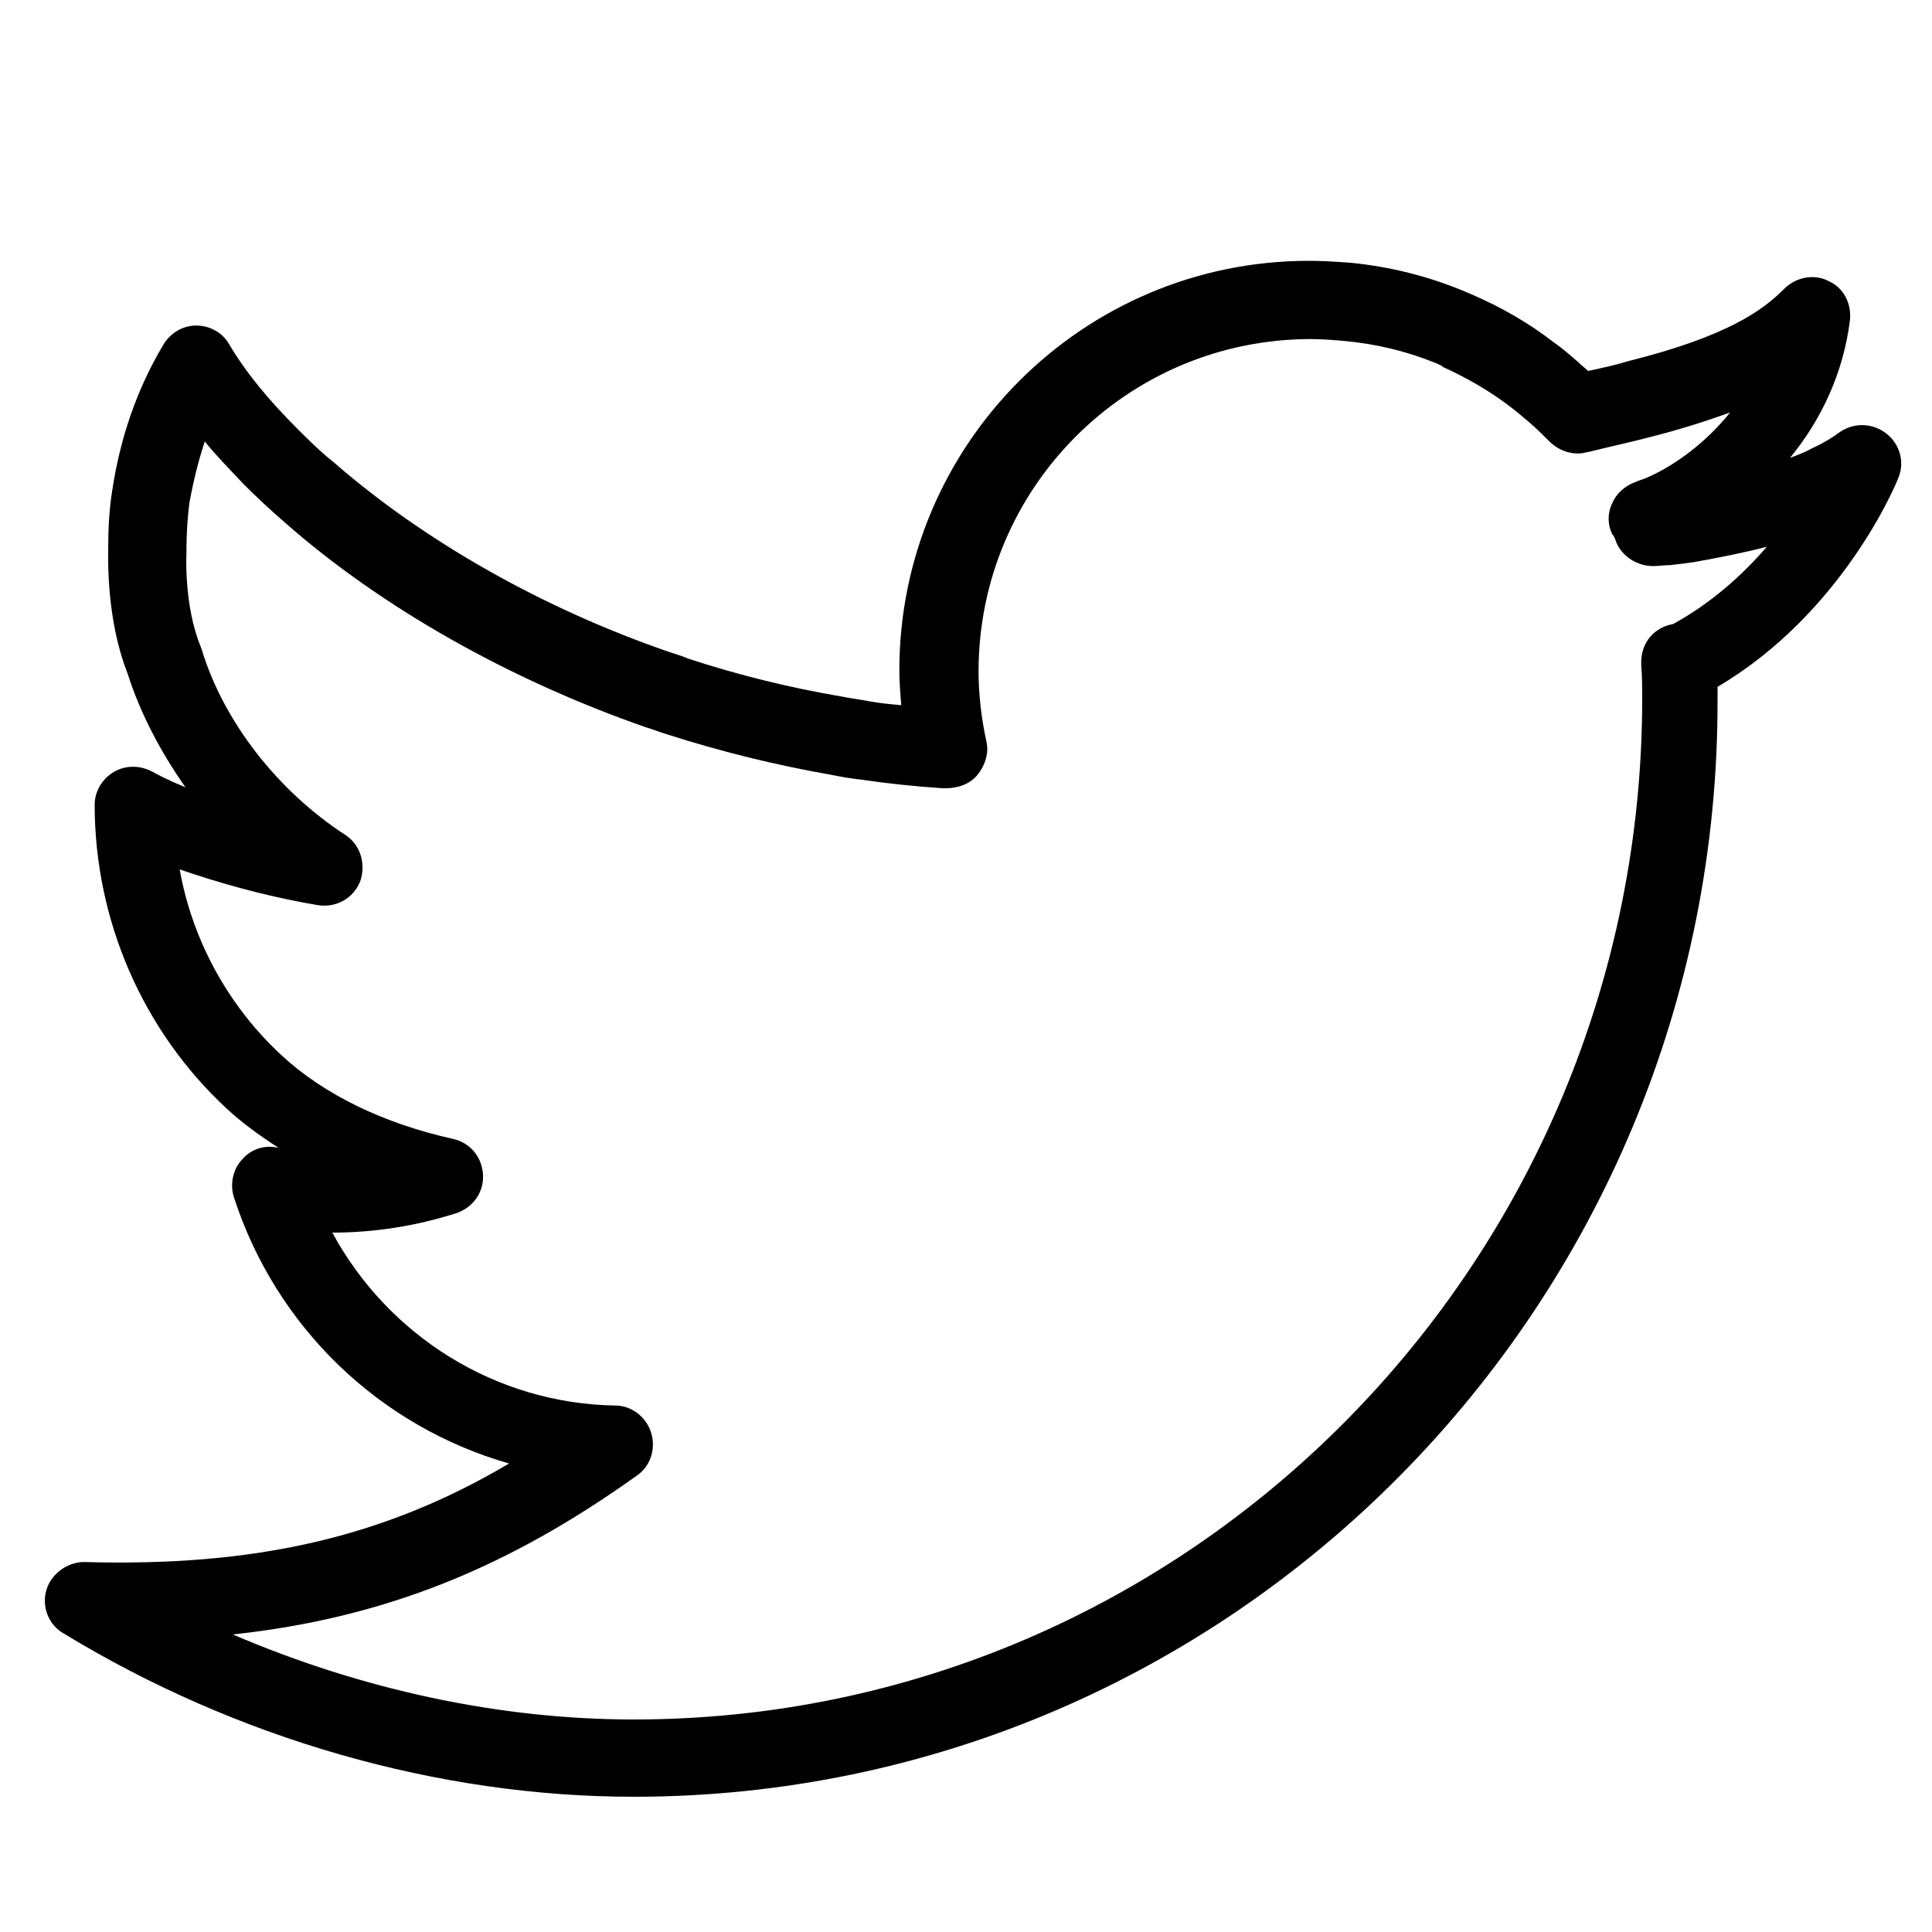 <?xml version="1.0" encoding="utf-8"?>
<!-- Generator: Adobe Illustrator 21.0.0, SVG Export Plug-In . SVG Version: 6.00 Build 0)  -->
<svg version="1.1" id="Layer_3" xmlns="http://www.w3.org/2000/svg" xmlns:xlink="http://www.w3.org/1999/xlink" x="0px" y="0px"
	 width="200px" height="200px" viewBox="0 0 200 200" style="enable-background:new 0 0 200 200;" xml:space="preserve">
<g>
	<path d="M65.6,186c-20.2,0-41.1-6-59-16.9c-1.6-0.9-2.3-2.8-1.8-4.5c0.5-1.7,2.2-2.9,3.9-2.9c17.6,0.5,31-2.5,44-10.2
		c-13.3-3.8-24.1-14-28.5-27.6c-0.4-1.3-0.1-2.8,0.8-3.8c0.9-1.1,2.3-1.6,3.7-1.3c0,0,0.1,0,0.1,0c-2-1.3-3.8-2.6-5.4-4.1
		c-8.6-8-13.6-19.4-13.6-31.4c0-1.4,0.8-2.7,2-3.4c1.2-0.7,2.7-0.7,4,0c0,0,1.2,0.7,3.4,1.6c-2.6-3.7-4.7-7.7-6-11.8
		c-2.2-5.6-2-11.9-2-12.9c0-2,0.1-4,0.4-5.9c0.8-5.4,2.5-10.5,5.3-15.2c0.7-1.2,2-2,3.4-2c0,0,0,0,0,0c1.4,0,2.7,0.7,3.4,1.9
		c1.7,2.9,4.1,5.8,7,8.7c1.2,1.2,2.5,2.5,3.9,3.6c9.3,8.1,21.6,15.1,34.7,19.6c0.6,0.2,1.3,0.4,2,0.7c5.2,1.7,10.5,3,15.8,3.9
		c1,0.2,1.9,0.3,2.9,0.5c1.1,0.2,2.2,0.3,3.3,0.4c-0.1-1.2-0.2-2.4-0.2-3.6c0-23.4,19-42.4,42.4-42.4c1.5,0,2.9,0.1,4.3,0.2
		c4.1,0.4,8.1,1.4,11.9,3c0.2,0.1,0.5,0.2,0.7,0.3c3,1.3,5.8,2.9,8.4,4.9c1,0.7,1.9,1.5,2.7,2.2c0.3,0.3,0.6,0.5,0.9,0.8
		c1.4-0.3,2.8-0.6,4.1-1c10.4-2.6,14-5.3,16.2-7.5c1.2-1.2,3.1-1.6,4.6-0.8c1.6,0.7,2.4,2.4,2.2,4.1c-0.7,5.5-3,10.3-6.2,14.2
		c0.8-0.3,1.6-0.6,2.3-1c1.1-0.5,2.1-1.1,2.9-1.7c1.5-1,3.4-0.9,4.8,0.2c1.4,1.1,1.9,3,1.2,4.6c-0.2,0.6-5.8,14-18.7,21.6
		c0,0.5,0,0.9,0,1.2C178,135,127.6,186,65.6,186z M24.1,169.2c13.3,5.7,27.6,8.8,41.5,8.8C123.2,178,170,130.6,170,72.3
		c0-0.9,0-2.4-0.1-3.3l0-0.2c0,0,0,0,0,0c-0.1-2.4,1.5-3.9,3.3-4.2c4-2.2,7.2-5.1,9.7-8c-2.3,0.6-4.8,1.1-7.6,1.6
		c-0.7,0.1-1.5,0.2-2.4,0.3c-0.6,0-1.2,0.1-1.8,0.1c-1.6,0-3.2-1-3.8-2.5c-0.1-0.3-0.2-0.6-0.4-0.8c-0.5-1-0.5-2.2,0-3.2
		c0.4-1,1.3-1.8,2.4-2.2c0.4-0.2,0.9-0.3,1.3-0.5c2.9-1.3,6-3.6,8.5-6.7c-2.5,0.9-5.3,1.8-8.5,2.6c-1.9,0.5-3.8,0.9-5.8,1.4
		c-0.3,0.1-0.6,0.1-0.9,0.2c-1.3,0.2-2.6-0.3-3.5-1.2c-0.6-0.6-1.3-1.3-2-1.9c-0.7-0.6-1.4-1.2-2.2-1.8c-2.1-1.6-4.4-2.9-6.8-4
		c0,0-0.1,0-0.1-0.1c-0.1-0.1-0.3-0.1-0.4-0.2c-3.1-1.3-6.4-2.1-9.7-2.4c-1.1-0.1-2.3-0.2-3.5-0.2c-19,0-34.4,15.4-34.4,34.4
		c0,2.4,0.3,4.9,0.8,7.2c0.3,1.2-0.1,2.5-0.9,3.5c-0.8,1-2.1,1.4-3.3,1.4l-0.3,0c-3-0.2-5.8-0.5-8.5-0.9c-1-0.1-2.1-0.3-3.1-0.5
		c-5.7-1-11.4-2.4-17-4.2c-0.7-0.2-1.4-0.5-2.1-0.7c-14.1-4.9-27.4-12.4-37.4-21.2c-1.5-1.3-2.9-2.6-4.3-4c-1.4-1.5-2.8-2.9-4-4.4
		c-0.7,2.1-1.2,4.2-1.6,6.4c-0.2,1.6-0.3,3.3-0.3,4.9c0,0.1,0,0.1,0,0.2c0,0-0.3,5.5,1.5,9.8c0,0.1,0.1,0.2,0.1,0.3
		c2.3,7.5,7.9,14.6,14.8,19.1c1.6,1,2.2,3,1.6,4.8c-0.7,1.8-2.5,2.8-4.4,2.5c-5.9-1-10.8-2.5-14.3-3.7c1.3,7.3,5,14.1,10.5,19.2
		c4.4,4.1,10.6,7.1,17.8,8.7c1.8,0.4,3,1.9,3.1,3.7c0.1,1.8-1,3.4-2.8,4c-4.1,1.3-8.4,2-12.8,2c5.8,10.7,16.9,17.7,29.3,17.9
		c1.7,0,3.2,1.2,3.7,2.8c0.5,1.6,0,3.4-1.4,4.4C52.6,162.3,39.8,167.5,24.1,169.2z"/>
</g>
</svg>
